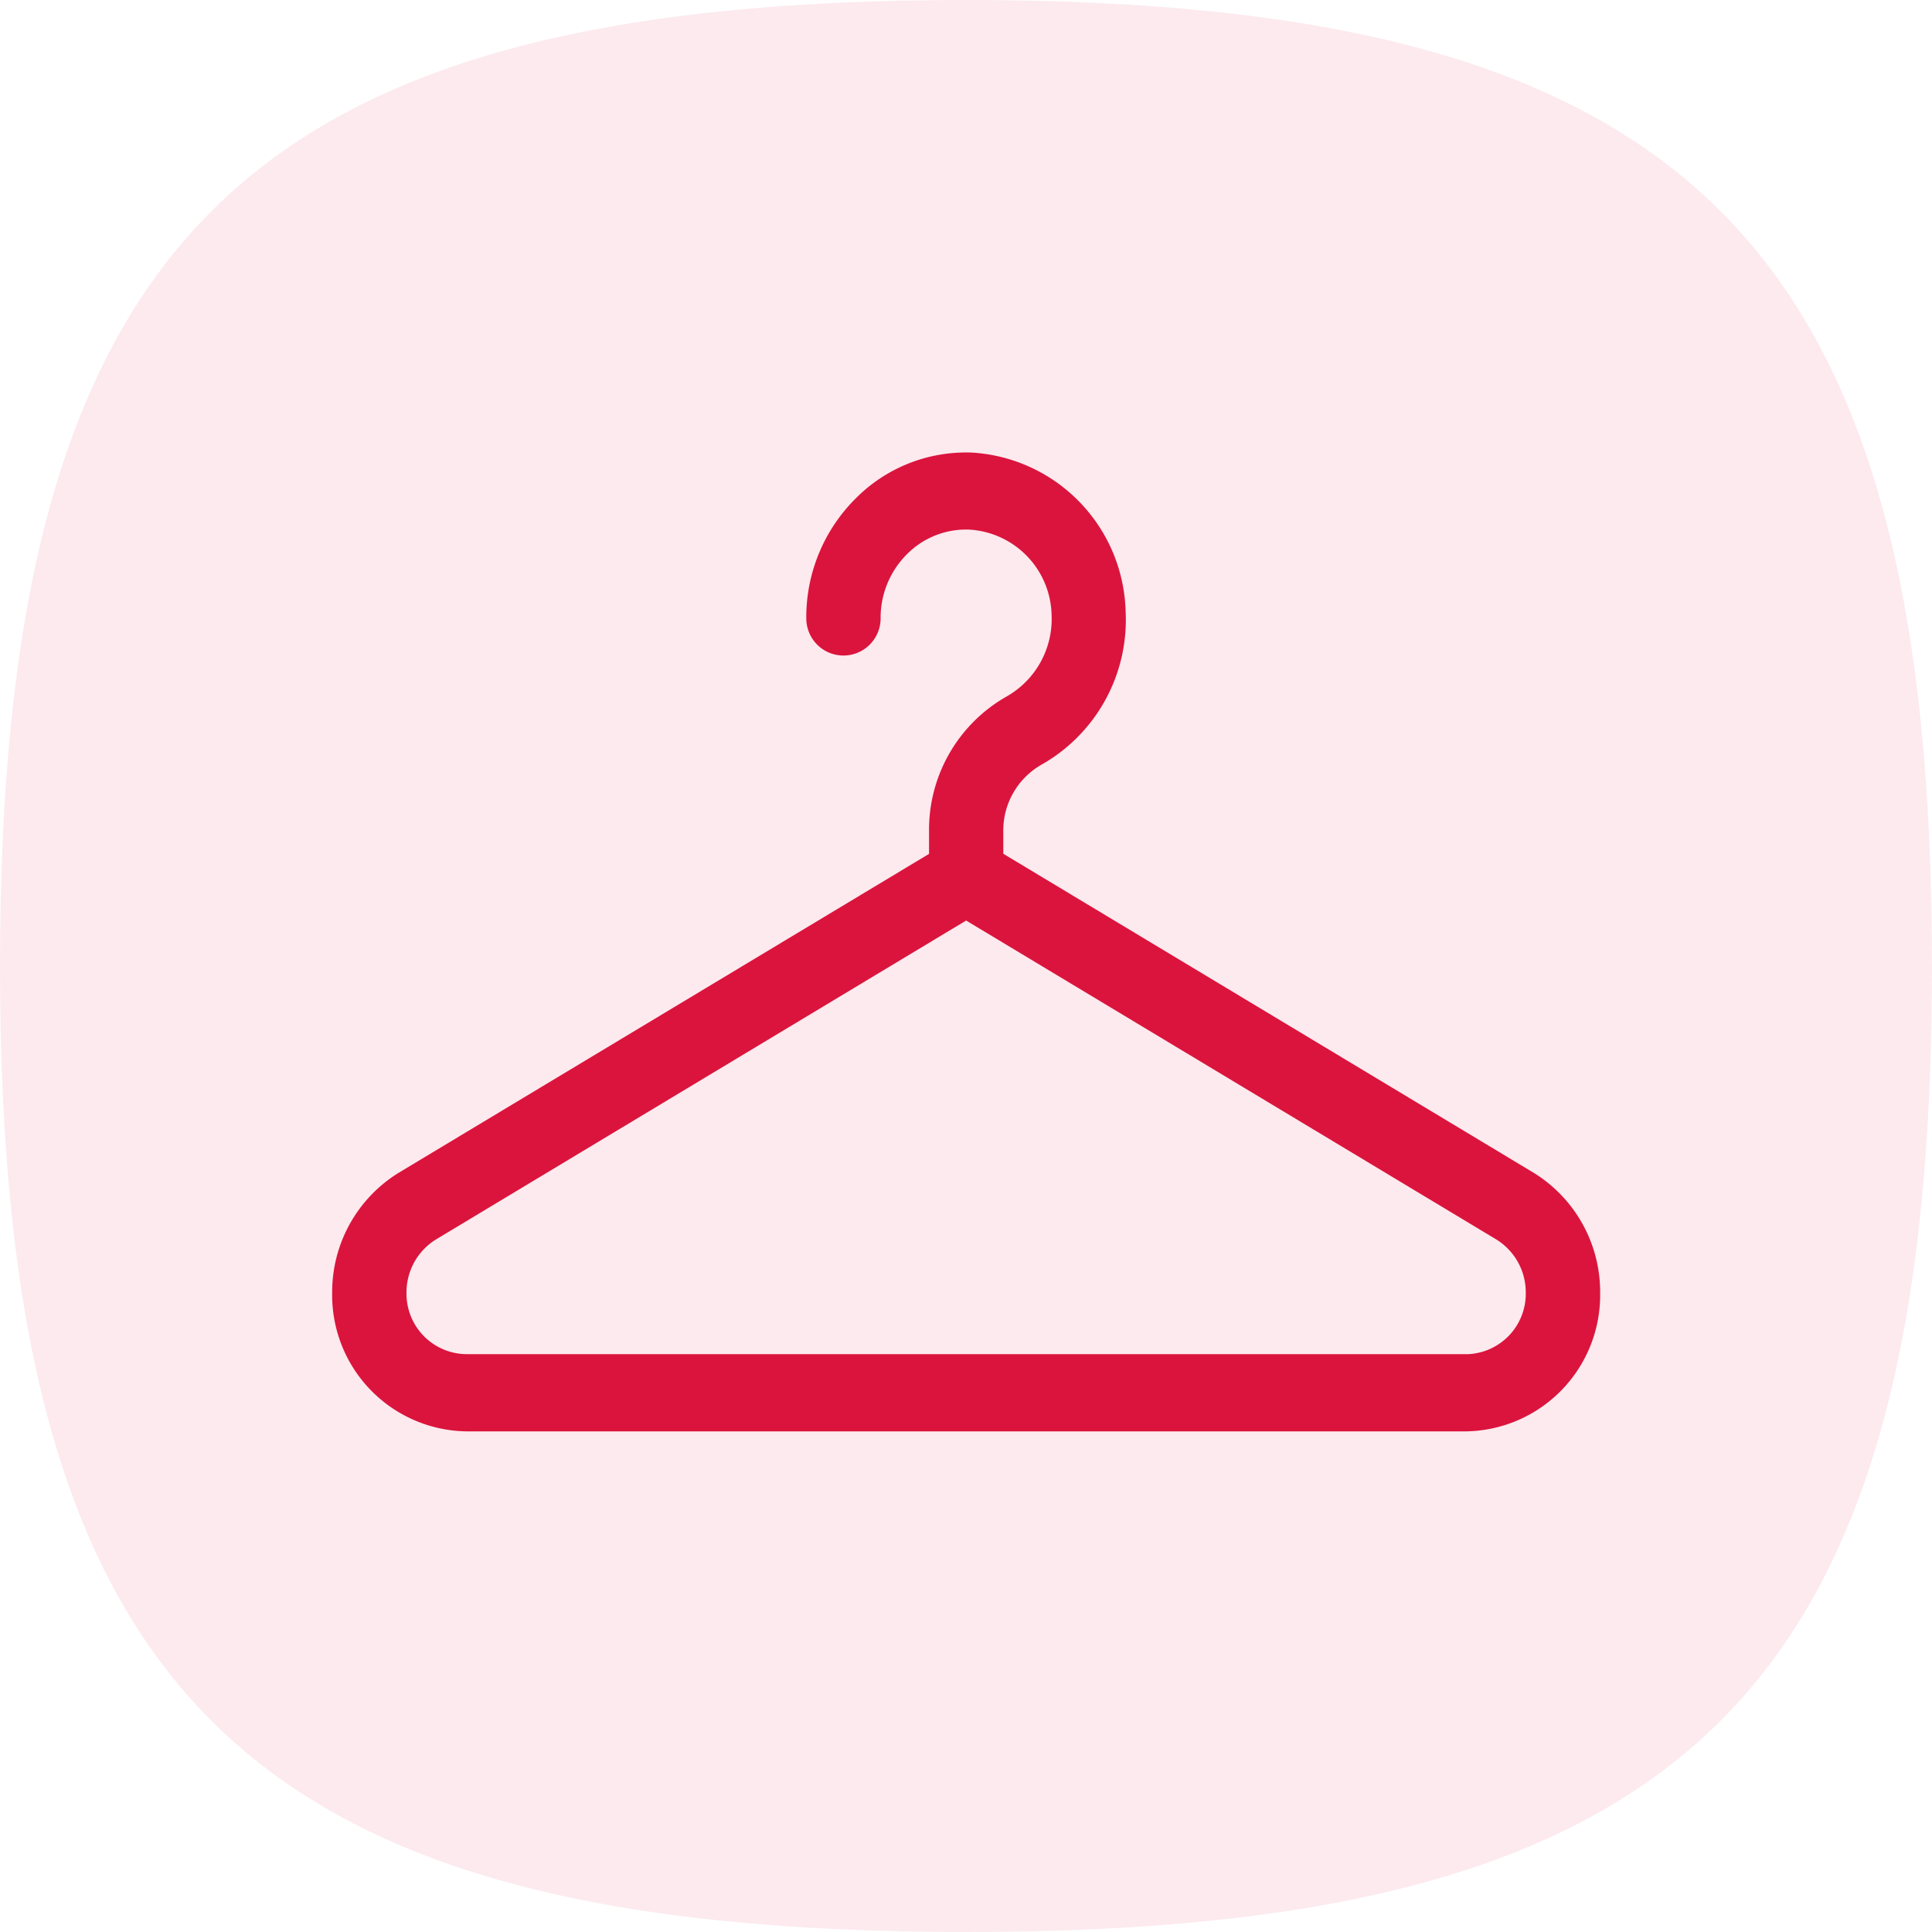 <svg id="Group_2536" data-name="Group 2536" xmlns="http://www.w3.org/2000/svg" width="30" height="30" viewBox="0 0 30 30">
  <path id="Stroke_3" data-name="Stroke 3" d="M0,15C0,3.751,3.751,0,15,0S30,3.751,30,15,26.249,30,15,30,0,26.249,0,15Z" transform="translate(0 0)" fill="rgba(219,20,61,0.18)" opacity="0.49"/>
  <path id="XMLID_1435_" d="M18.655,76.8l-8.234-4.953V71.48a1.175,1.175,0,0,1,.6-1.02,2.583,2.583,0,0,0,1.3-2.367A2.54,2.54,0,0,0,9.94,65.618a2.412,2.412,0,0,0-1.817.718,2.6,2.6,0,0,0-.761,1.856.577.577,0,1,0,1.154,0,1.393,1.393,0,0,1,.407-.994,1.29,1.29,0,0,1,.973-.384,1.358,1.358,0,0,1,1.275,1.324,1.384,1.384,0,0,1-.7,1.268A2.378,2.378,0,0,0,9.268,71.48v.369L1.034,76.8A2.175,2.175,0,0,0,0,78.664a2.116,2.116,0,0,0,2.073,2.152H17.616a2.116,2.116,0,0,0,2.073-2.152A2.175,2.175,0,0,0,18.655,76.8Zm-1.039,2.817H2.073a.939.939,0,0,1-.919-.955.965.965,0,0,1,.458-.826l8.232-4.952,8.232,4.952a.965.965,0,0,1,.458.826A.939.939,0,0,1,17.616,79.618Z" transform="translate(5.158 -58.59)" fill="#db143d"/>
</svg>
